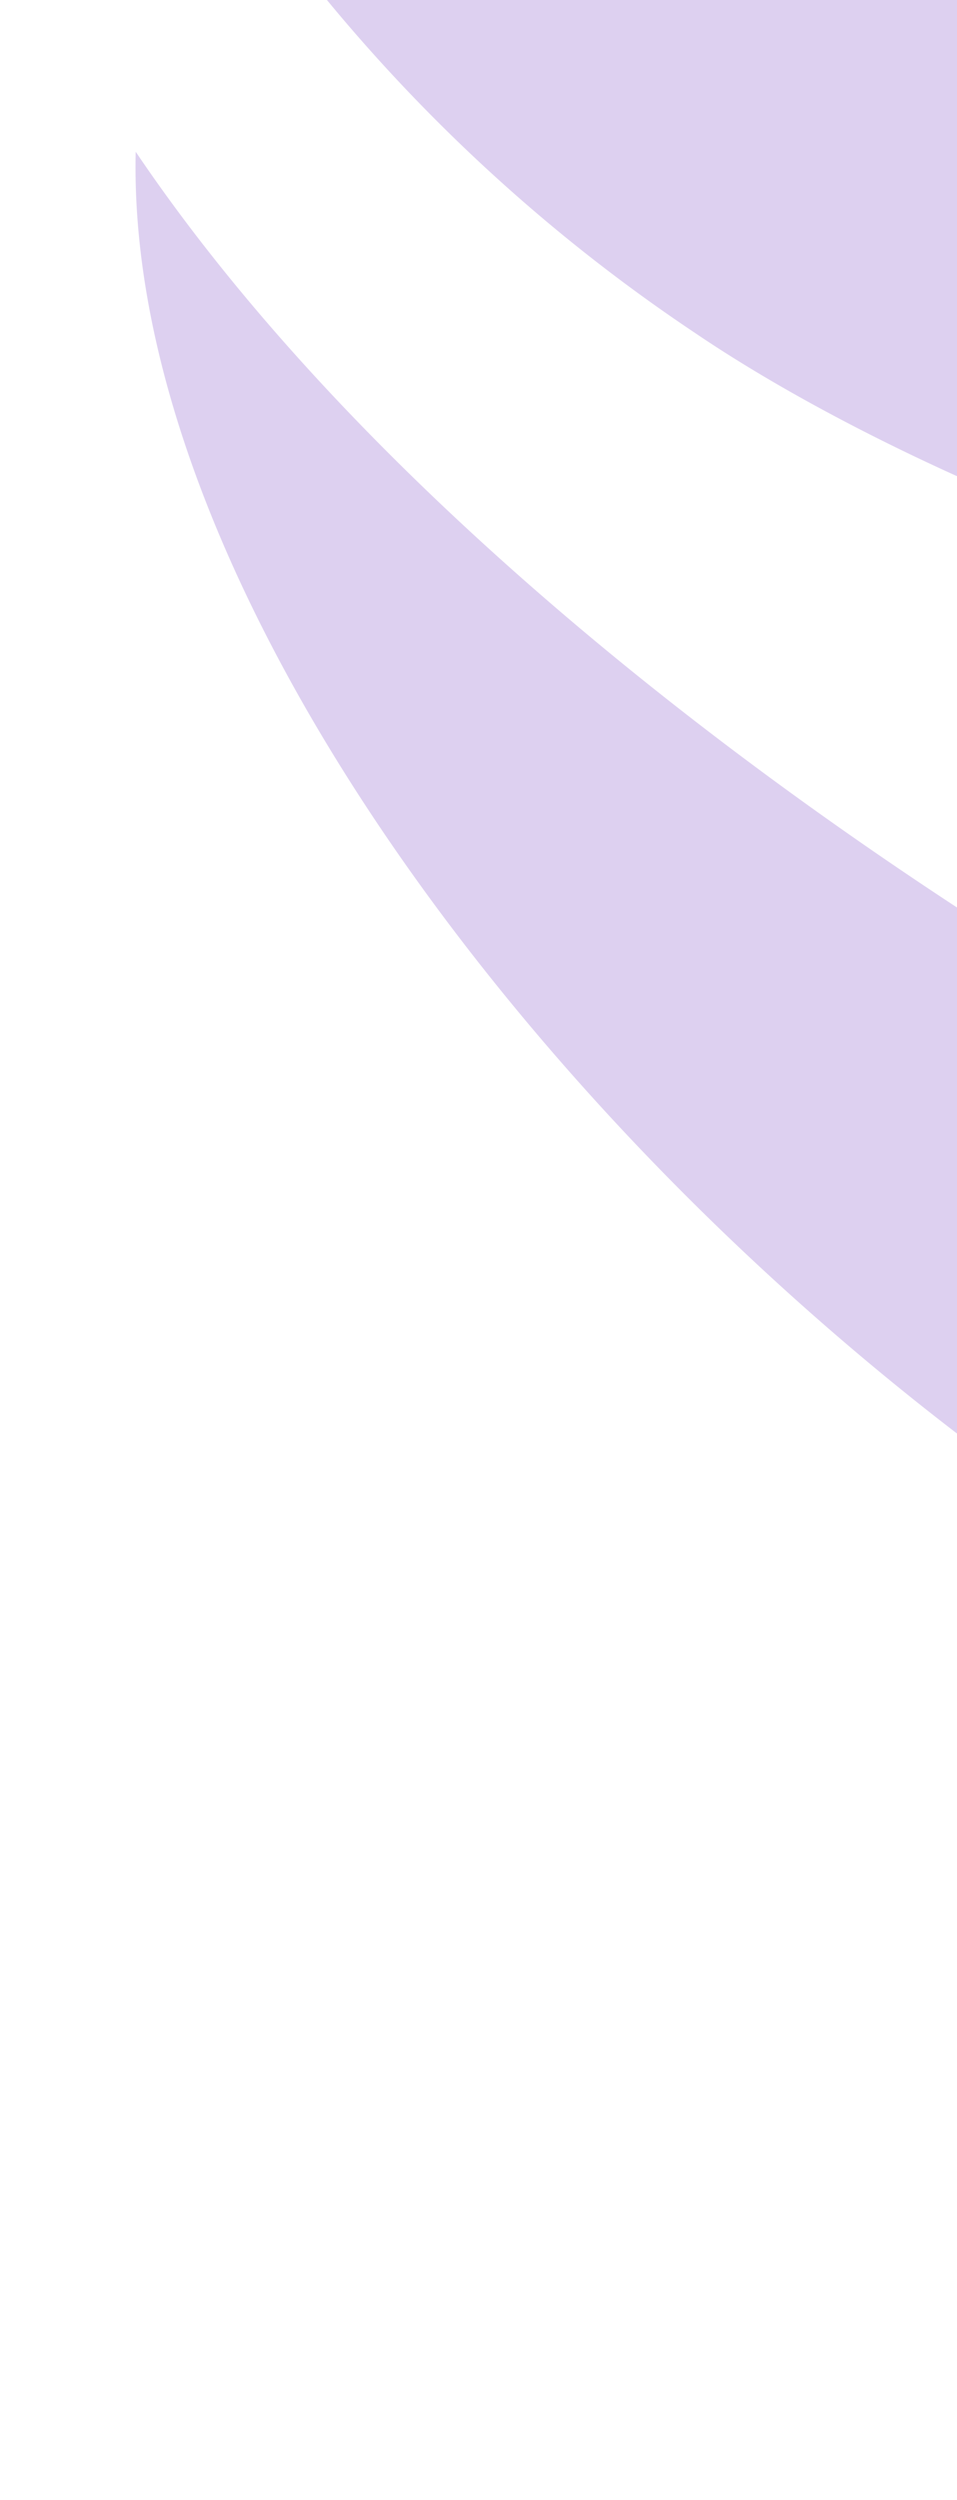 <svg xmlns="http://www.w3.org/2000/svg" xmlns:xlink="http://www.w3.org/1999/xlink" width="425" height="1110" viewBox="0 0 425 1110">
  <defs>
    <clipPath id="clip-path">
      <rect id="Rectangle_80" data-name="Rectangle 80" width="425" height="1110" transform="translate(6127 2930)" fill="#9063cd" stroke="#707070" stroke-width="1"/>
    </clipPath>
  </defs>
  <g id="Mask_Group_2" data-name="Mask Group 2" transform="translate(-6127 -2930)" opacity="0.303" clip-path="url(#clip-path)" style="mix-blend-mode: multiply;isolation: isolate">
    <path id="Path_234" data-name="Path 234" d="M533.266,6882.17C700.2,7129.741,1116.5,7397.941,1565.847,7508.744,1287.431,7890.17,524.291,7268.188,533.266,6882.17m1452.58,1226.154c119.339-31.648,196.083-109.164,116.824-272.562-330.108,115.15-949.888-9.018-1184.446-263.061a1083.645,1083.645,0,0,0,197.4,276.607c205.508,205.09,584,334.918,870.725,258.928Zm539.239-836.774c-145.771-241.808-381.5-383.731-640.627-466.121C1455.8,6669.554,984.175,6614.7,644.054,6200.5c27.856,45.069-64.9,636.5,772.073,834.287-143.92,153.659-493.307,23.523-634.248-72.019-171.051-114.128-289.074-294.164-326.946-498.7-32.977-180.453-49.79-407.226,16.859-542.476,102.914-210.109,210.077-111.369,317.883-5.884,401.9,429.3,807.859,462.71,1310.245,681.594,297.448,129.354,426.344,403.31,424.661,674.344Z" transform="translate(5653.998 -3884.804)" fill="#9063cd"/>
  </g>
</svg>
